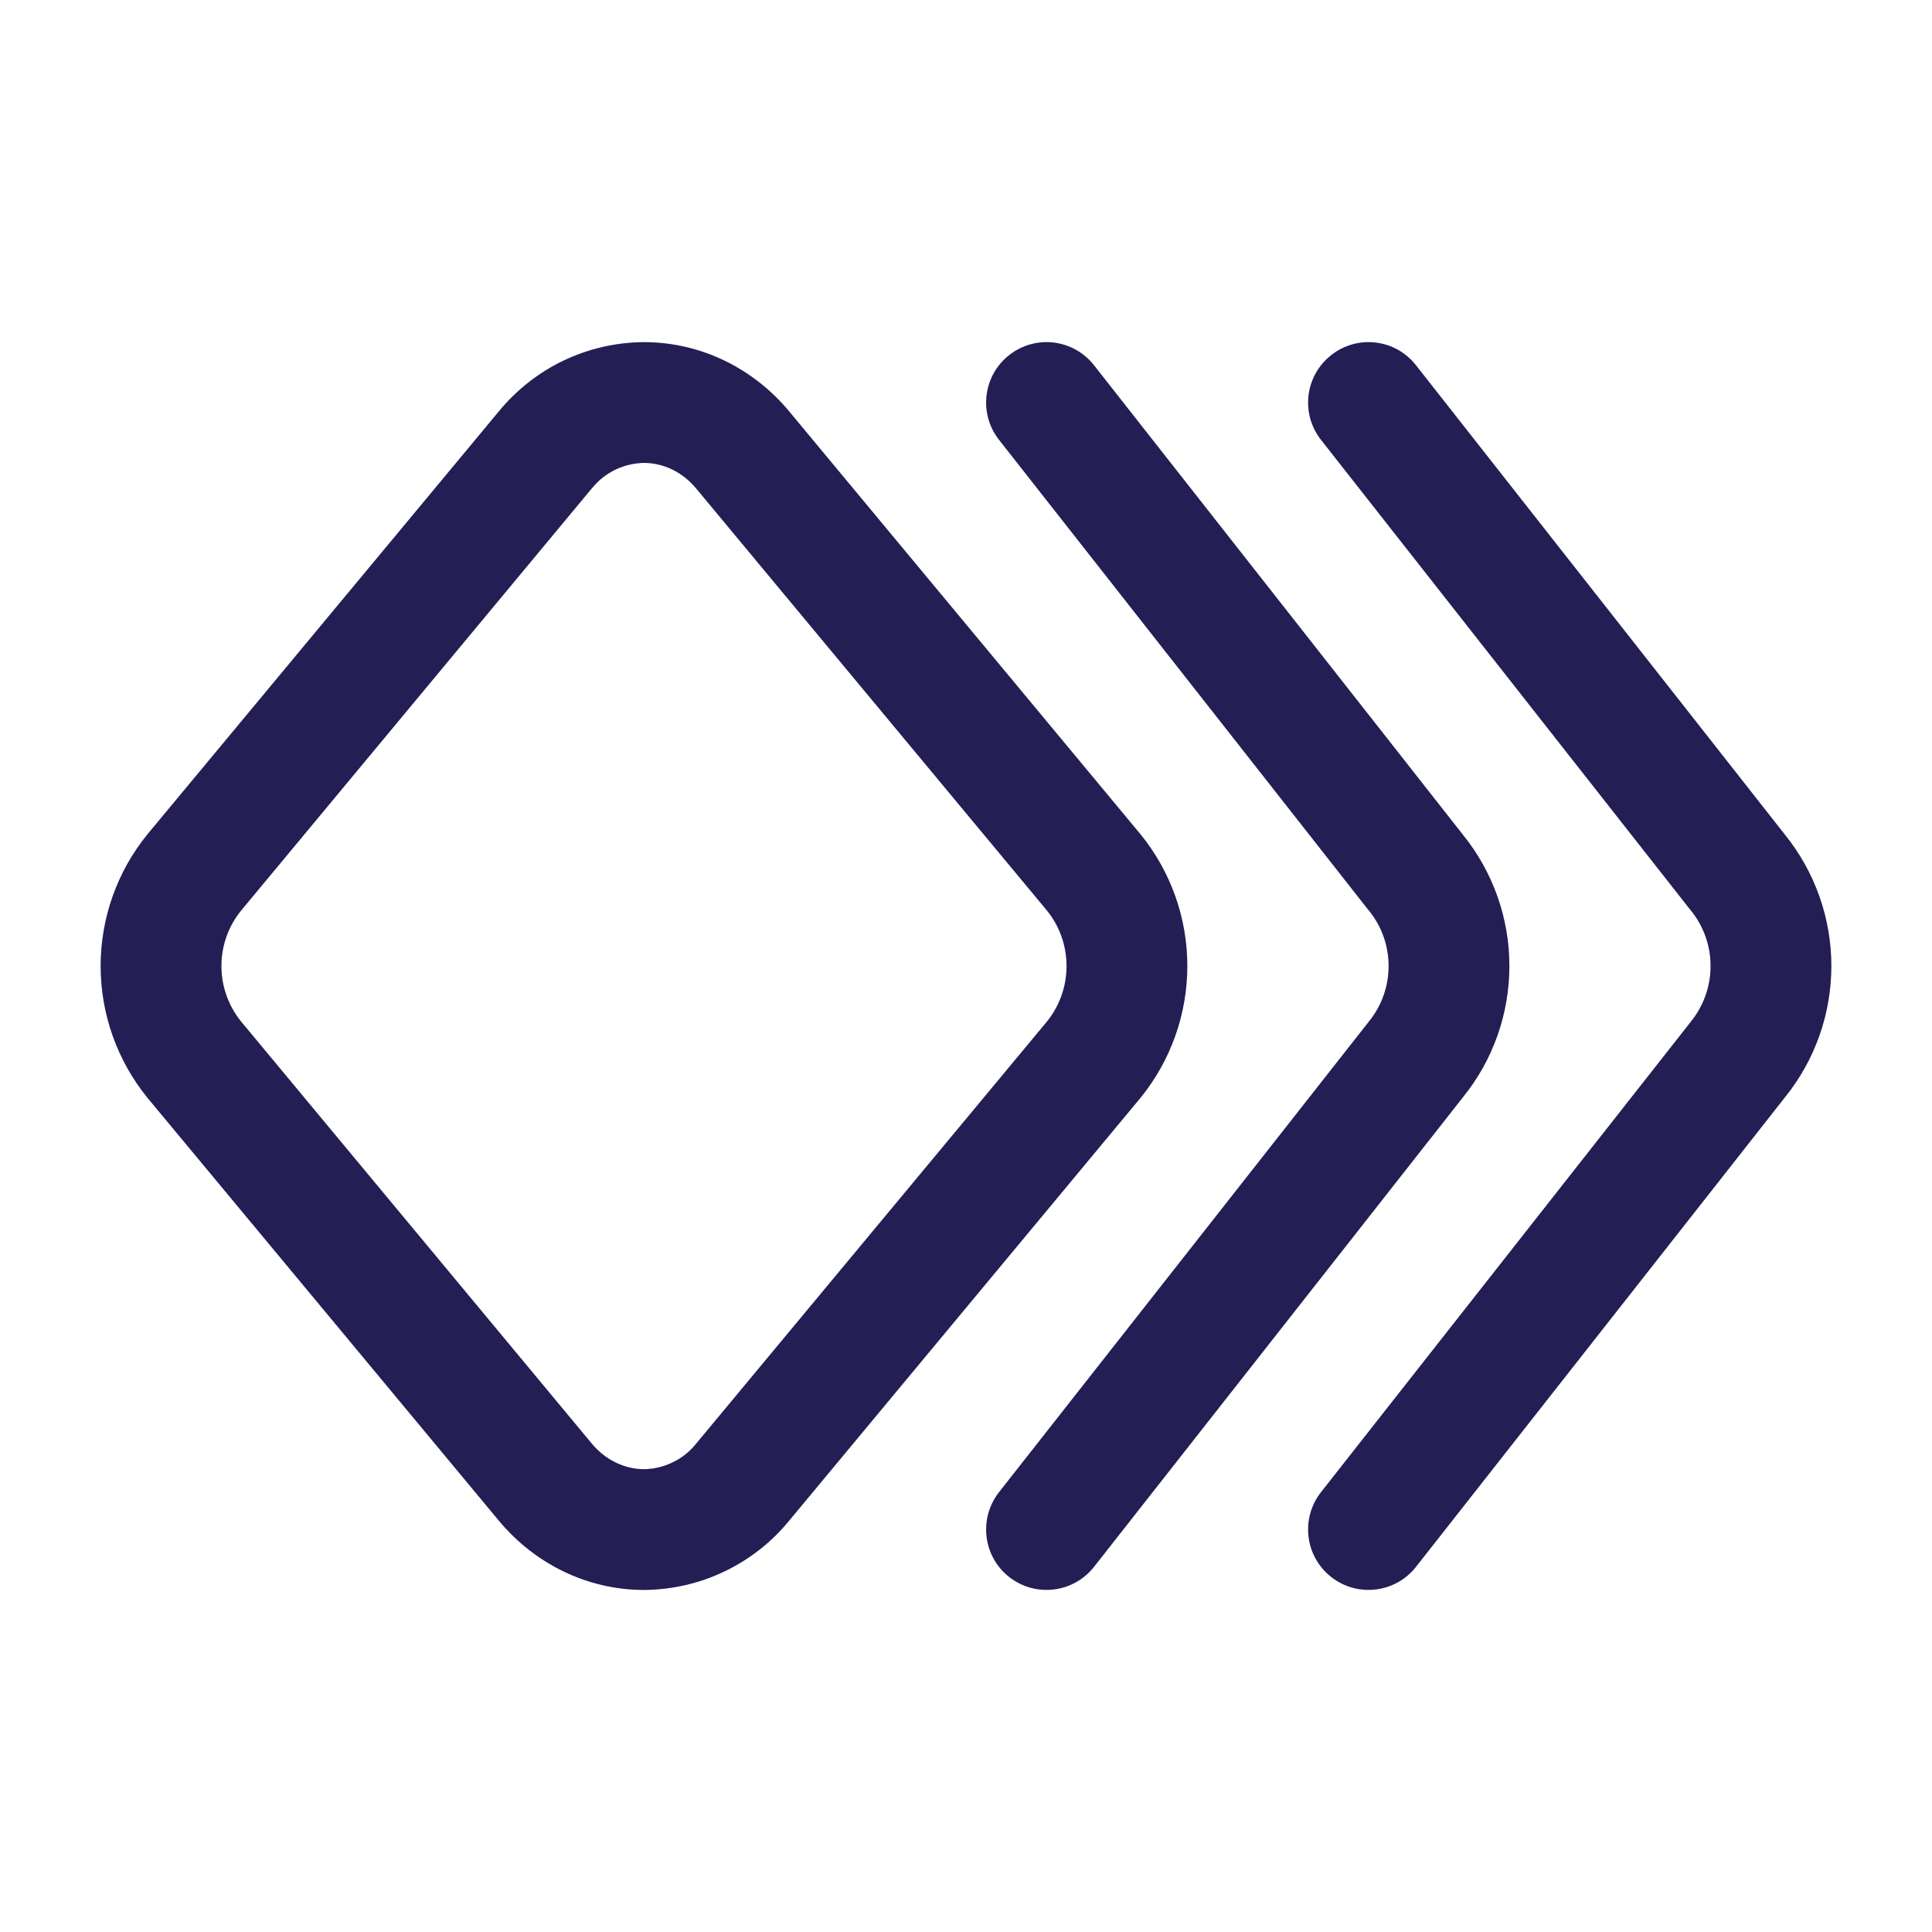 <svg xmlns="http://www.w3.org/2000/svg" width="20" height="20" viewBox="0 0 20 20" fill="none">
  <path fill-rule="evenodd" clip-rule="evenodd" d="M6.662 3.542L6.667 3.542C7.25 3.542 7.795 3.809 8.168 4.257L11.806 8.636C12.12 9.021 12.291 9.503 12.291 10C12.291 10.497 12.12 10.979 11.806 11.365L11.802 11.37L8.17 15.741C7.989 15.963 7.761 16.142 7.502 16.266C7.243 16.391 6.959 16.456 6.671 16.459L6.667 16.459C6.083 16.459 5.538 16.191 5.165 15.743L1.527 11.365C1.213 10.979 1.042 10.497 1.042 10C1.042 9.503 1.213 9.021 1.527 8.636L1.531 8.631L5.163 4.26C5.345 4.038 5.573 3.858 5.831 3.734C6.09 3.61 6.374 3.544 6.662 3.542ZM6.669 4.792C6.566 4.793 6.465 4.817 6.372 4.861C6.278 4.906 6.196 4.971 6.13 5.052L6.126 5.056L2.495 9.427C2.363 9.589 2.292 9.792 2.292 10C2.292 10.209 2.363 10.411 2.495 10.574L6.126 14.944C6.126 14.944 6.126 14.944 6.126 14.944C6.271 15.118 6.469 15.208 6.664 15.209C6.767 15.208 6.869 15.184 6.961 15.139C7.055 15.095 7.137 15.03 7.203 14.949L7.207 14.944L10.839 10.574C10.97 10.411 11.041 10.209 11.041 10C11.041 9.792 10.97 9.589 10.839 9.427L7.207 5.057C7.207 5.057 7.207 5.057 7.207 5.057C7.062 4.882 6.864 4.793 6.669 4.792Z" fill="#2C2669"/>
  <path fill-rule="evenodd" clip-rule="evenodd" d="M6.662 3.542L6.667 3.542C7.25 3.542 7.795 3.809 8.168 4.257L11.806 8.636C12.12 9.021 12.291 9.503 12.291 10C12.291 10.497 12.12 10.979 11.806 11.365L11.802 11.37L8.17 15.741C7.989 15.963 7.761 16.142 7.502 16.266C7.243 16.391 6.959 16.456 6.671 16.459L6.667 16.459C6.083 16.459 5.538 16.191 5.165 15.743L1.527 11.365C1.213 10.979 1.042 10.497 1.042 10C1.042 9.503 1.213 9.021 1.527 8.636L1.531 8.631L5.163 4.26C5.345 4.038 5.573 3.858 5.831 3.734C6.09 3.61 6.374 3.544 6.662 3.542ZM6.669 4.792C6.566 4.793 6.465 4.817 6.372 4.861C6.278 4.906 6.196 4.971 6.13 5.052L6.126 5.056L2.495 9.427C2.363 9.589 2.292 9.792 2.292 10C2.292 10.209 2.363 10.411 2.495 10.574L6.126 14.944C6.126 14.944 6.126 14.944 6.126 14.944C6.271 15.118 6.469 15.208 6.664 15.209C6.767 15.208 6.869 15.184 6.961 15.139C7.055 15.095 7.137 15.03 7.203 14.949L7.207 14.944L10.839 10.574C10.97 10.411 11.041 10.209 11.041 10C11.041 9.792 10.97 9.589 10.839 9.427L7.207 5.057C7.207 5.057 7.207 5.057 7.207 5.057C7.062 4.882 6.864 4.793 6.669 4.792Z" fill="black" fill-opacity="0.2"/>
  <path fill-rule="evenodd" clip-rule="evenodd" d="M13.781 3.676C14.052 3.462 14.445 3.509 14.658 3.781L18.477 8.64C18.788 9.025 18.958 9.505 18.958 10C18.958 10.495 18.788 10.976 18.477 11.36L14.658 16.22C14.445 16.491 14.052 16.538 13.781 16.325C13.509 16.112 13.462 15.719 13.675 15.447L17.504 10.576C17.636 10.413 17.708 10.21 17.708 10C17.708 9.791 17.636 9.587 17.504 9.425L17.497 9.417L13.675 4.553C13.462 4.282 13.509 3.889 13.781 3.676Z" fill="#2C2669"/>
  <path fill-rule="evenodd" clip-rule="evenodd" d="M13.781 3.676C14.052 3.462 14.445 3.509 14.658 3.781L18.477 8.64C18.788 9.025 18.958 9.505 18.958 10C18.958 10.495 18.788 10.976 18.477 11.36L14.658 16.22C14.445 16.491 14.052 16.538 13.781 16.325C13.509 16.112 13.462 15.719 13.675 15.447L17.504 10.576C17.636 10.413 17.708 10.21 17.708 10C17.708 9.791 17.636 9.587 17.504 9.425L17.497 9.417L13.675 4.553C13.462 4.282 13.509 3.889 13.781 3.676Z" fill="black" fill-opacity="0.2"/>
  <path fill-rule="evenodd" clip-rule="evenodd" d="M10.447 3.676C10.719 3.462 11.111 3.509 11.325 3.781L15.143 8.64C15.455 9.025 15.625 9.505 15.625 10C15.625 10.495 15.455 10.976 15.143 11.36L11.325 16.22C11.111 16.491 10.719 16.538 10.447 16.325C10.176 16.112 10.129 15.719 10.342 15.447L14.17 10.576C14.303 10.413 14.375 10.21 14.375 10C14.375 9.791 14.303 9.587 14.17 9.425L14.163 9.417L10.342 4.553C10.129 4.282 10.176 3.889 10.447 3.676Z" fill="#2C2669"/>
  <path fill-rule="evenodd" clip-rule="evenodd" d="M10.447 3.676C10.719 3.462 11.111 3.509 11.325 3.781L15.143 8.64C15.455 9.025 15.625 9.505 15.625 10C15.625 10.495 15.455 10.976 15.143 11.36L11.325 16.22C11.111 16.491 10.719 16.538 10.447 16.325C10.176 16.112 10.129 15.719 10.342 15.447L14.17 10.576C14.303 10.413 14.375 10.21 14.375 10C14.375 9.791 14.303 9.587 14.17 9.425L14.163 9.417L10.342 4.553C10.129 4.282 10.176 3.889 10.447 3.676Z" fill="black" fill-opacity="0.2"/>
</svg>